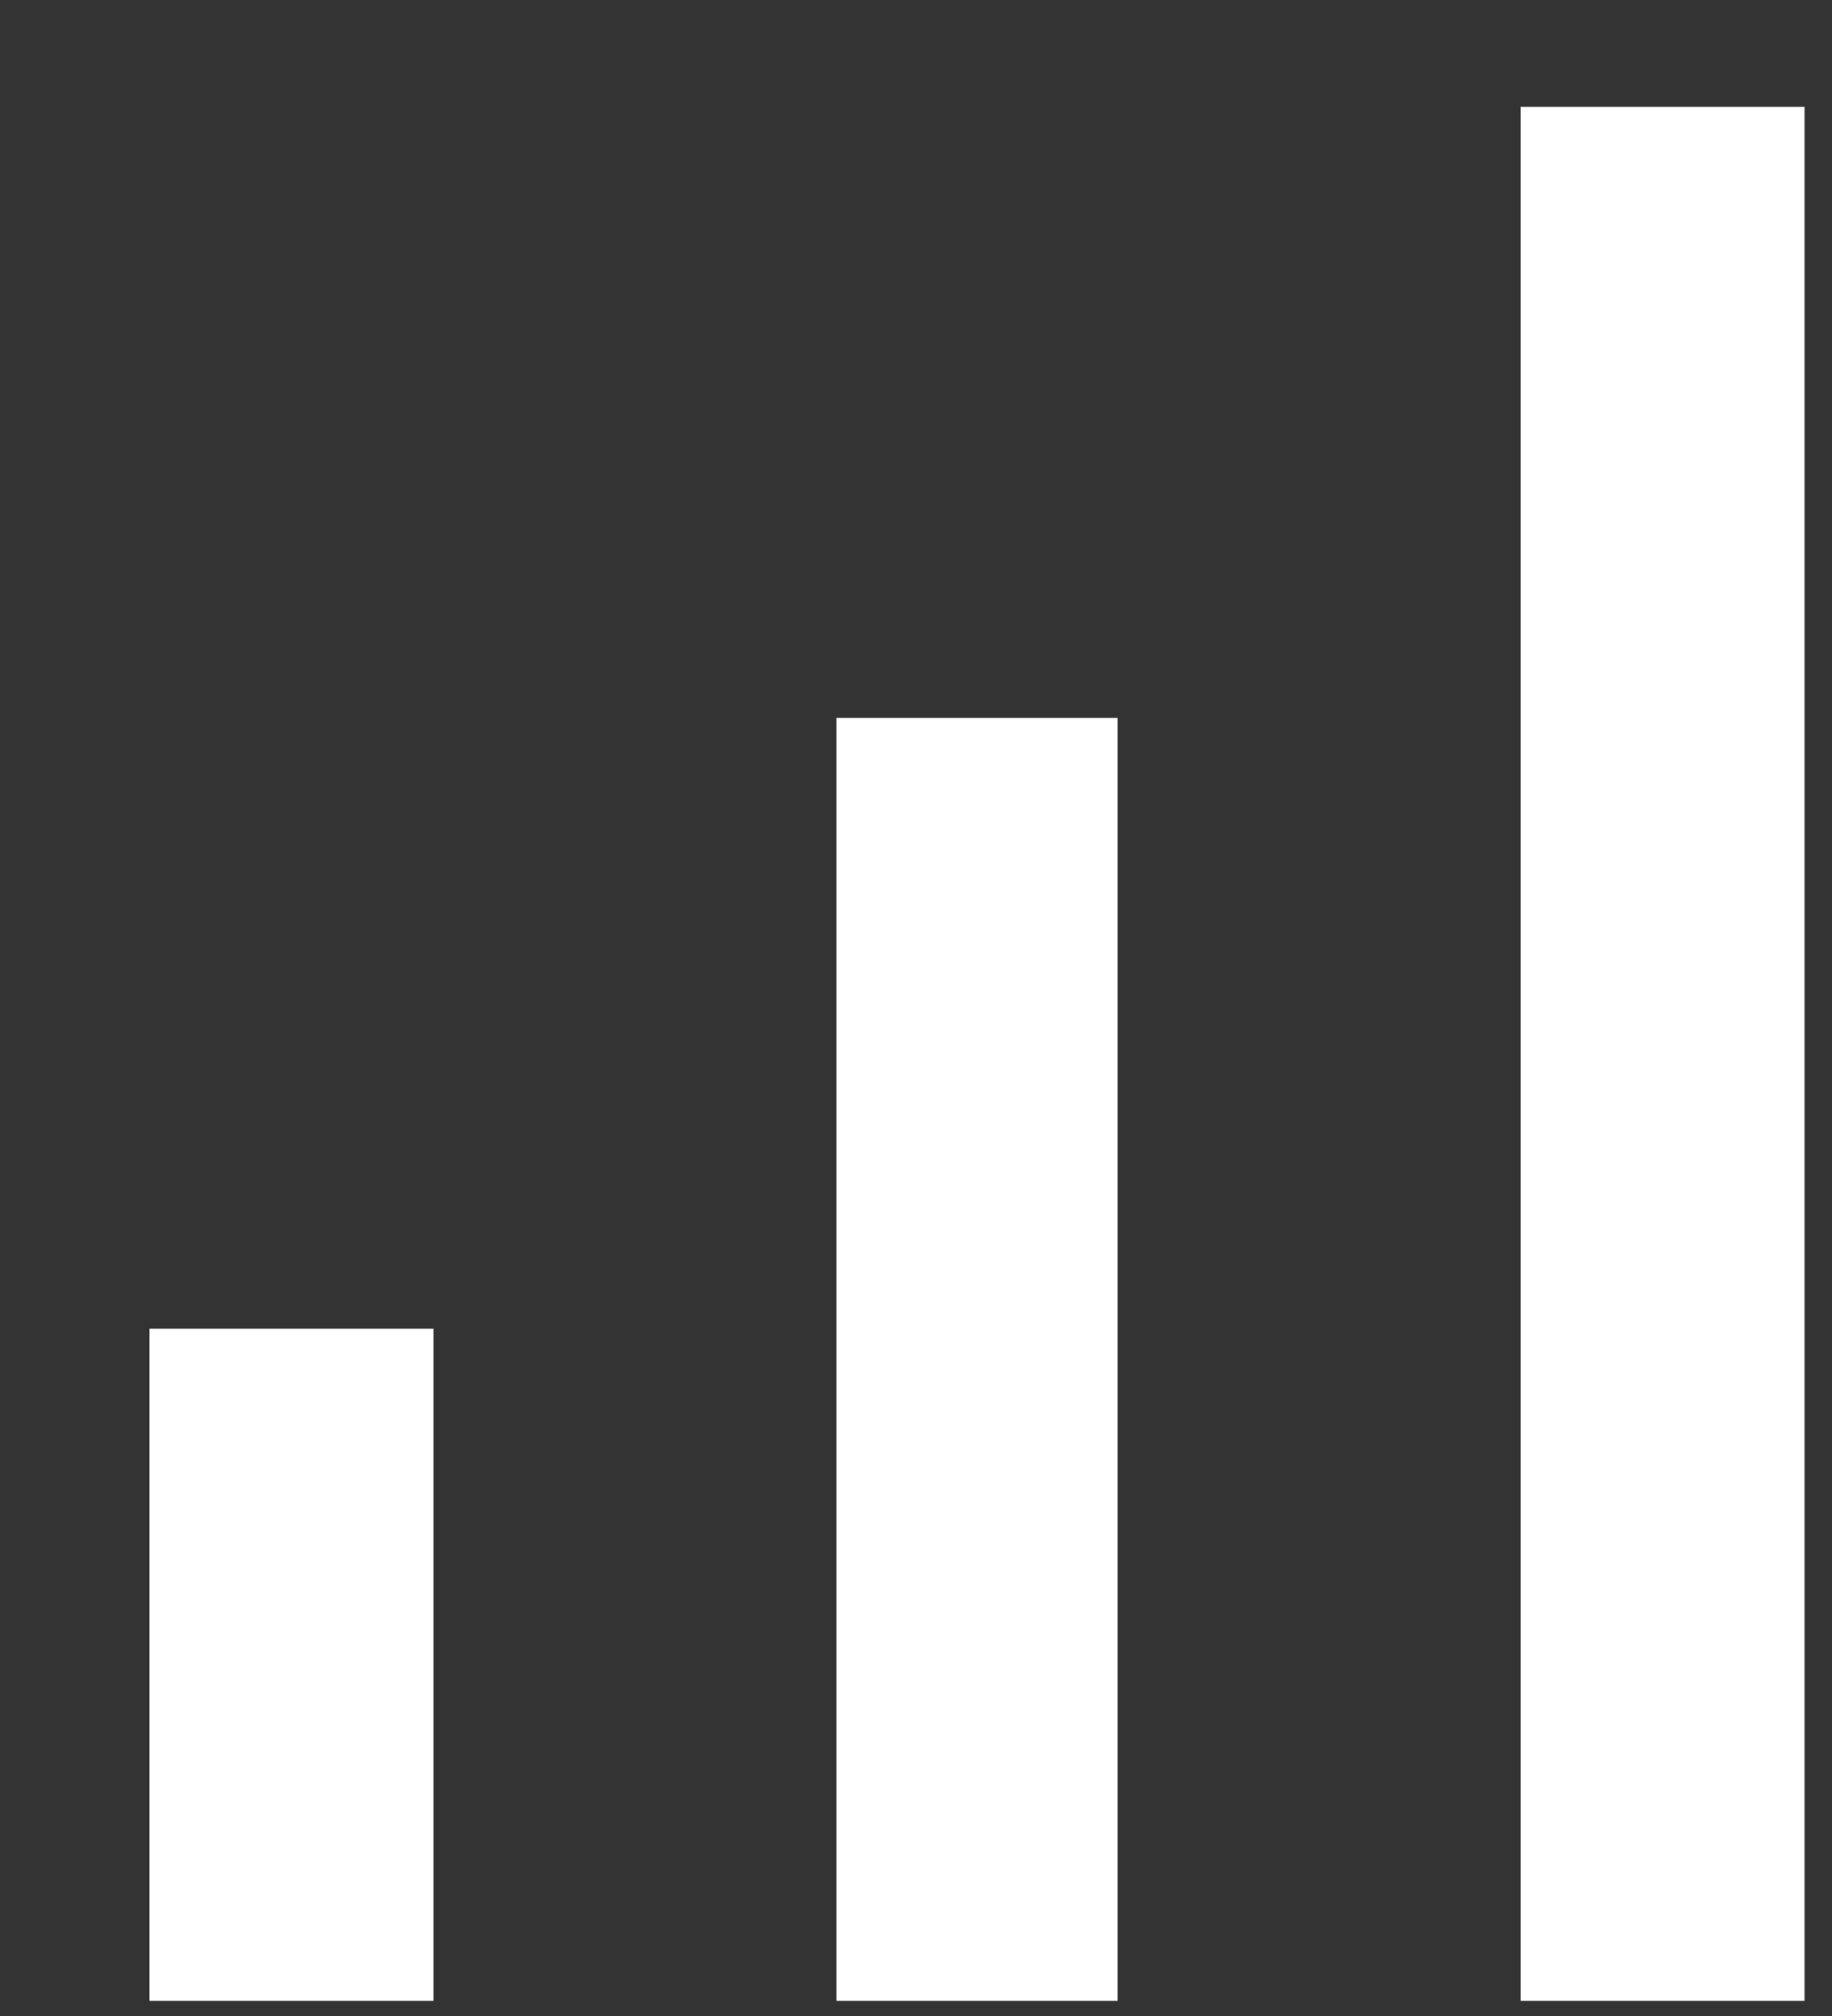 <svg width="10" height="11" viewBox="0 0 10 11" fill="none" xmlns="http://www.w3.org/2000/svg">
<rect x="0" y="0" width="10" height="11" fill="#333333" stroke="none"/>
<path d="M0.816 10.917V7.25H2.366V10.917H0.816ZM4.566 10.917V3.917H6.1V10.917H4.566ZM8.3 10.917V0.583H9.85V10.917H8.3Z" fill="white"/>
</svg>
